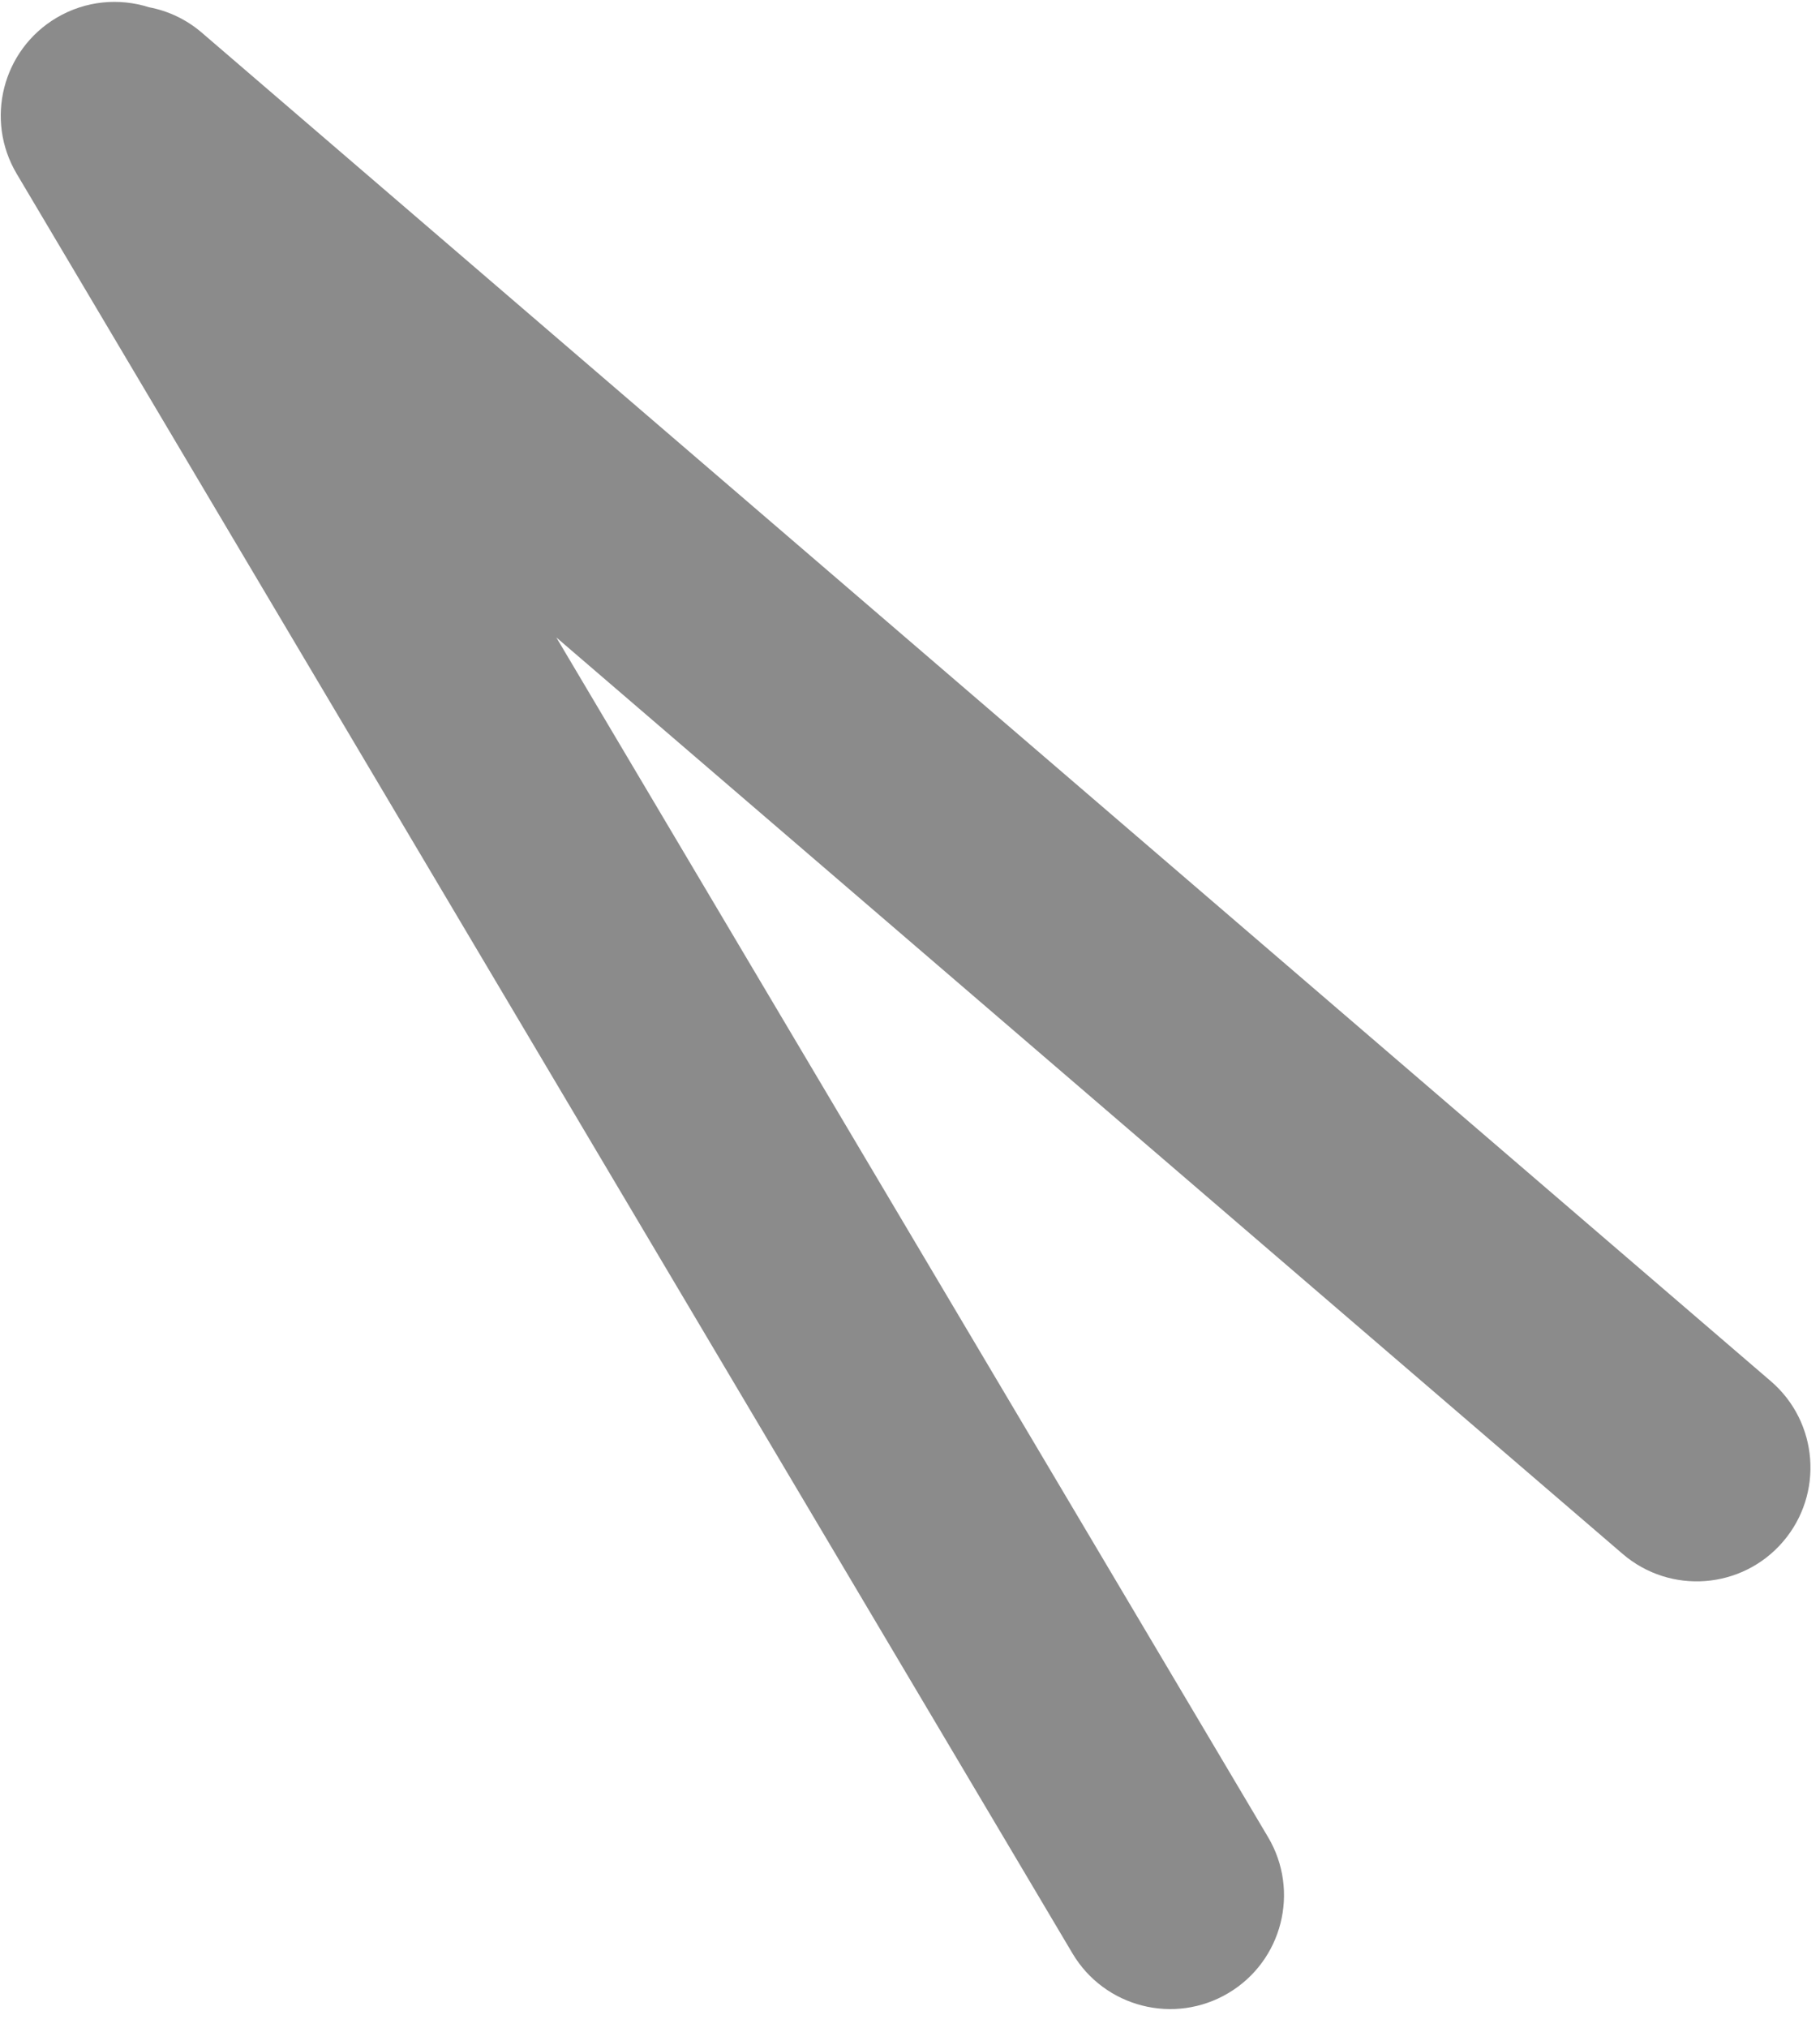 <svg width="88" height="98" viewBox="0 0 88 98" fill="none" xmlns="http://www.w3.org/2000/svg">
<path fill-rule="evenodd" clip-rule="evenodd" d="M2.729 0.862C0.117 2.413 -0.743 5.787 0.808 8.399L51.854 94.389C53.404 97.001 56.779 97.862 59.391 96.311C62.003 94.761 62.863 91.386 61.313 88.774L26.899 30.802L78.455 75.086C80.759 77.066 84.232 76.802 86.211 74.498C88.19 72.194 87.927 68.721 85.622 66.742L9.764 1.584C9.007 0.933 8.124 0.525 7.209 0.352C5.764 -0.108 4.136 0.027 2.729 0.862Z" fill="#8B8B8B"/>
</svg>
